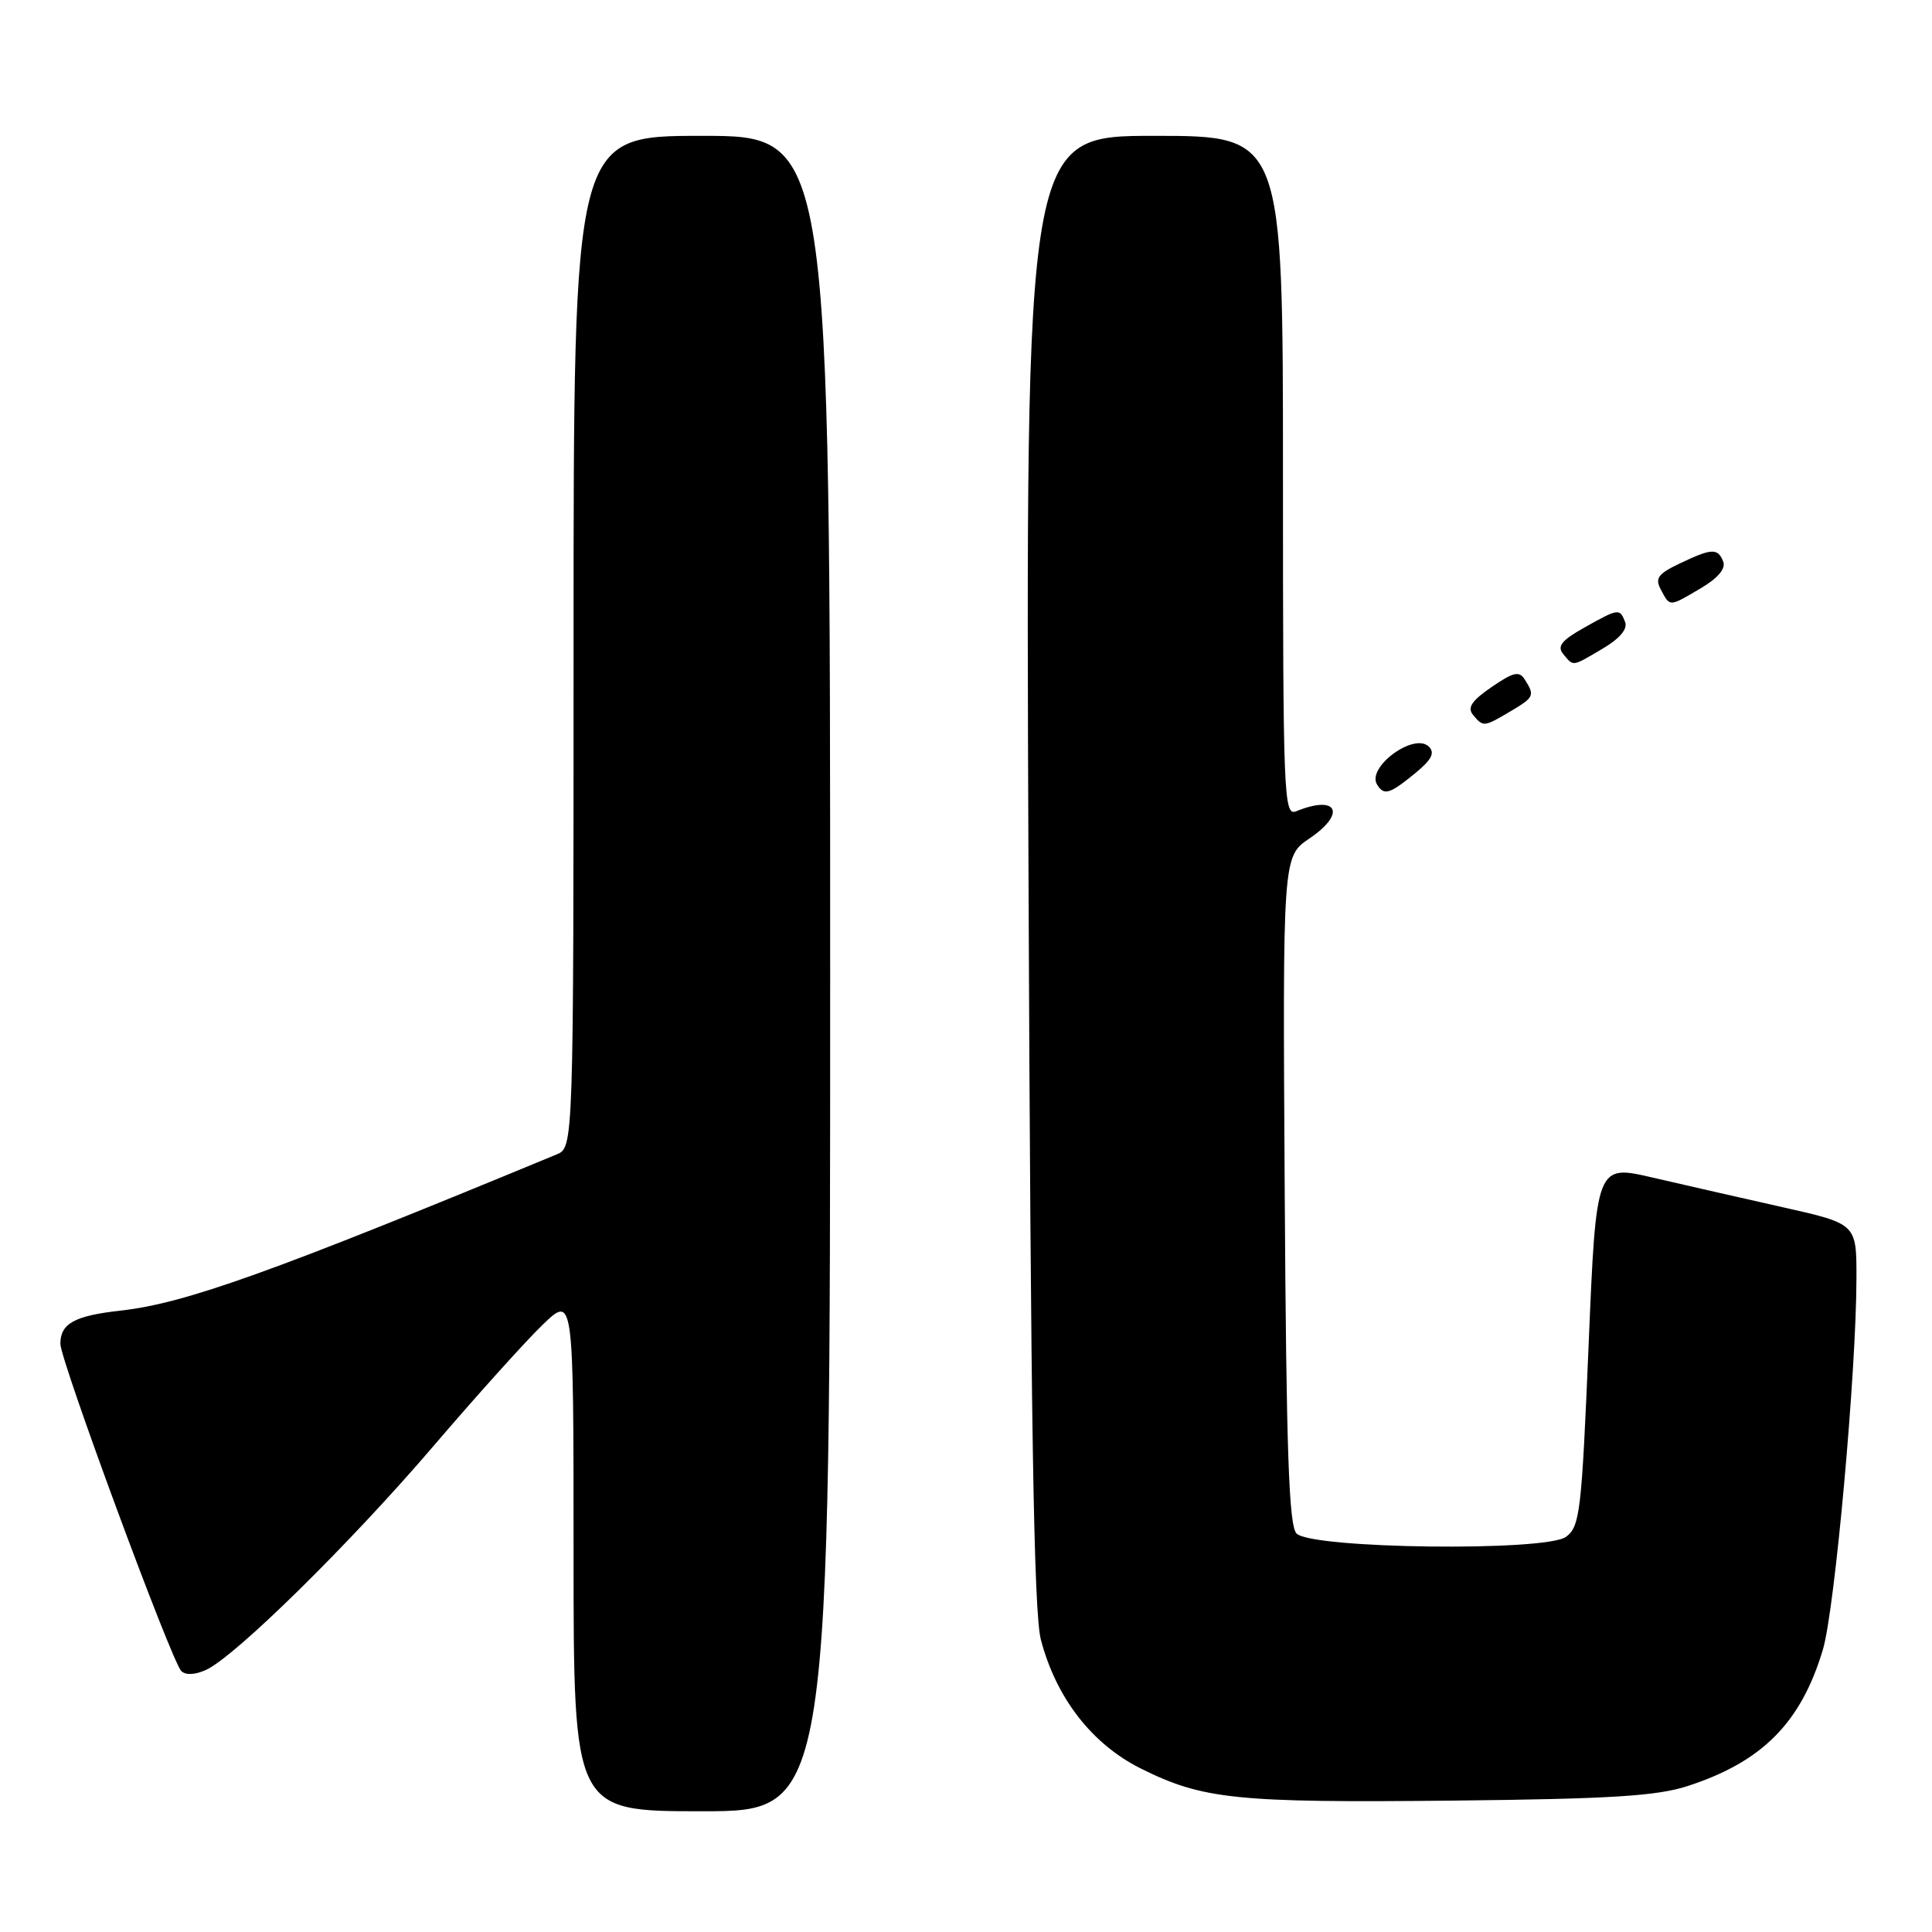 <?xml version="1.0" encoding="UTF-8" standalone="no"?>
<!DOCTYPE svg PUBLIC "-//W3C//DTD SVG 1.1//EN" "http://www.w3.org/Graphics/SVG/1.1/DTD/svg11.dtd" >
<svg xmlns="http://www.w3.org/2000/svg" xmlns:xlink="http://www.w3.org/1999/xlink" version="1.1" viewBox="0 0 256 256">
 <g >
 <path fill="currentColor"
d=" M 110.00 129.00 C 110.00 18.00 110.00 18.00 93.00 18.00 C 76.00 18.00 76.00 18.00 76.00 85.02 C 76.00 152.04 76.00 152.04 73.75 152.97 C 35.94 168.62 24.56 172.70 16.00 173.66 C 9.87 174.34 8.00 175.37 8.00 178.06 C 8.00 180.28 22.72 220.12 24.02 221.42 C 24.59 221.99 25.85 221.93 27.30 221.27 C 31.16 219.51 46.44 204.47 57.47 191.57 C 63.15 184.93 69.64 177.72 71.89 175.55 C 76.00 171.59 76.00 171.59 76.00 205.80 C 76.00 240.00 76.00 240.00 93.00 240.00 C 110.00 240.00 110.00 240.00 110.00 129.00 Z  M 223.59 236.67 C 233.50 233.46 238.64 228.28 241.54 218.59 C 243.13 213.27 245.98 181.71 245.99 169.33 C 246.00 162.16 246.00 162.16 236.25 159.97 C 230.89 158.77 223.12 156.99 219.00 156.04 C 211.50 154.29 211.50 154.29 210.50 178.23 C 209.57 200.38 209.35 202.28 207.50 203.64 C 204.82 205.61 173.82 205.23 171.80 203.20 C 170.78 202.18 170.44 192.30 170.23 157.70 C 169.96 113.50 169.96 113.50 173.51 111.10 C 178.44 107.77 177.21 105.26 171.75 107.50 C 170.10 108.17 170.00 105.67 170.00 63.11 C 170.00 18.00 170.00 18.00 152.95 18.00 C 135.89 18.00 135.89 18.00 136.28 115.25 C 136.58 188.67 136.98 213.67 137.92 217.26 C 139.94 224.98 144.67 231.08 151.13 234.32 C 159.36 238.43 163.77 238.89 192.50 238.59 C 213.37 238.37 219.50 237.99 223.59 236.67 Z  M 187.48 102.49 C 189.68 100.69 190.17 99.77 189.34 98.94 C 187.40 97.00 181.05 101.65 182.47 103.96 C 183.39 105.45 184.12 105.23 187.48 102.49 Z  M 200.10 94.28 C 203.28 92.40 203.39 92.17 202.06 90.07 C 201.31 88.87 200.58 89.03 197.64 91.04 C 195.00 92.85 194.39 93.77 195.19 94.73 C 196.53 96.35 196.62 96.34 200.10 94.28 Z  M 212.39 85.93 C 214.61 84.62 215.69 83.35 215.34 82.43 C 214.63 80.58 214.48 80.60 209.91 83.17 C 206.90 84.86 206.29 85.64 207.14 86.67 C 208.53 88.34 208.24 88.38 212.39 85.93 Z  M 225.39 77.93 C 227.61 76.62 228.69 75.35 228.34 74.43 C 227.63 72.60 226.84 72.63 222.58 74.66 C 219.67 76.05 219.26 76.62 220.09 78.16 C 221.30 80.43 221.14 80.44 225.39 77.93 Z "/>
</g>
</svg>